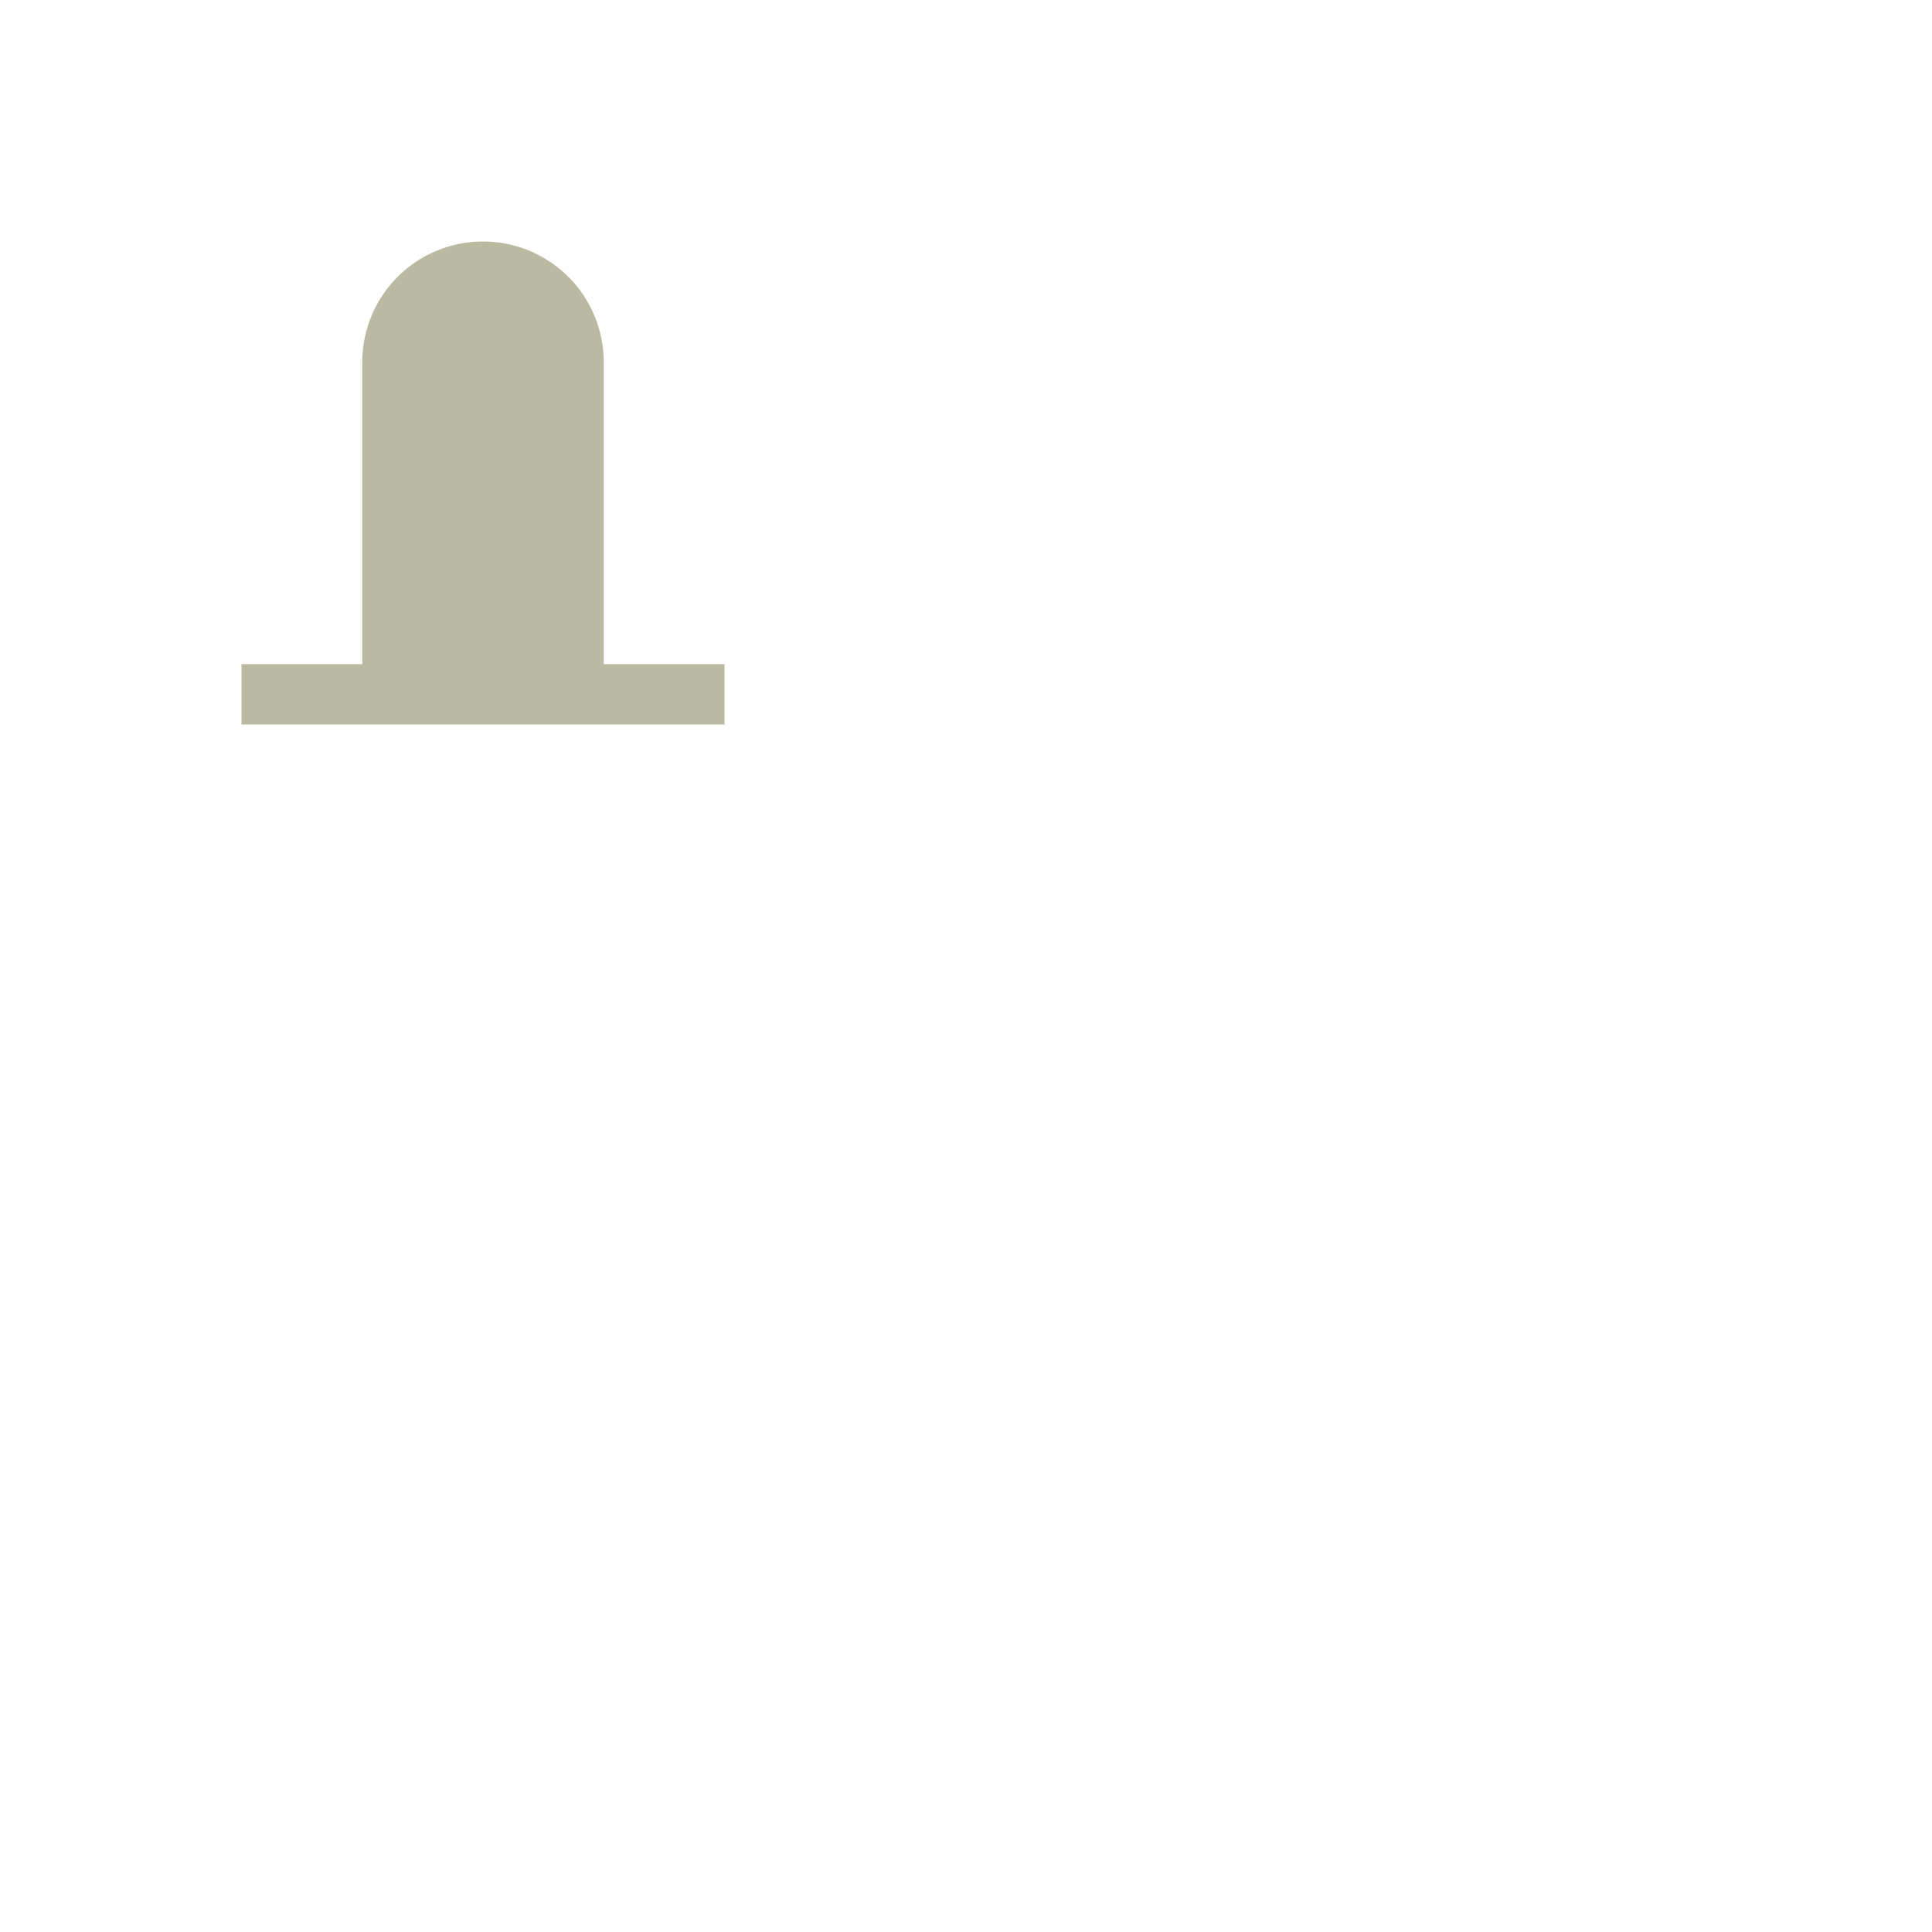 <?xml version="1.0" encoding="utf-8"?>
<svg xmlns="http://www.w3.org/2000/svg" width="32" height="32" viewBox="0 0 32 32">
<rect width="32" height="32" x="0" y="0" visibility="hidden"/>
<path d="M 4,12 l 0,-1 l2,0 0,-5 a2,2,0,0,1,4,0 l0,5 2,0 l0,1z" fill="#babaa2"/>
</svg>